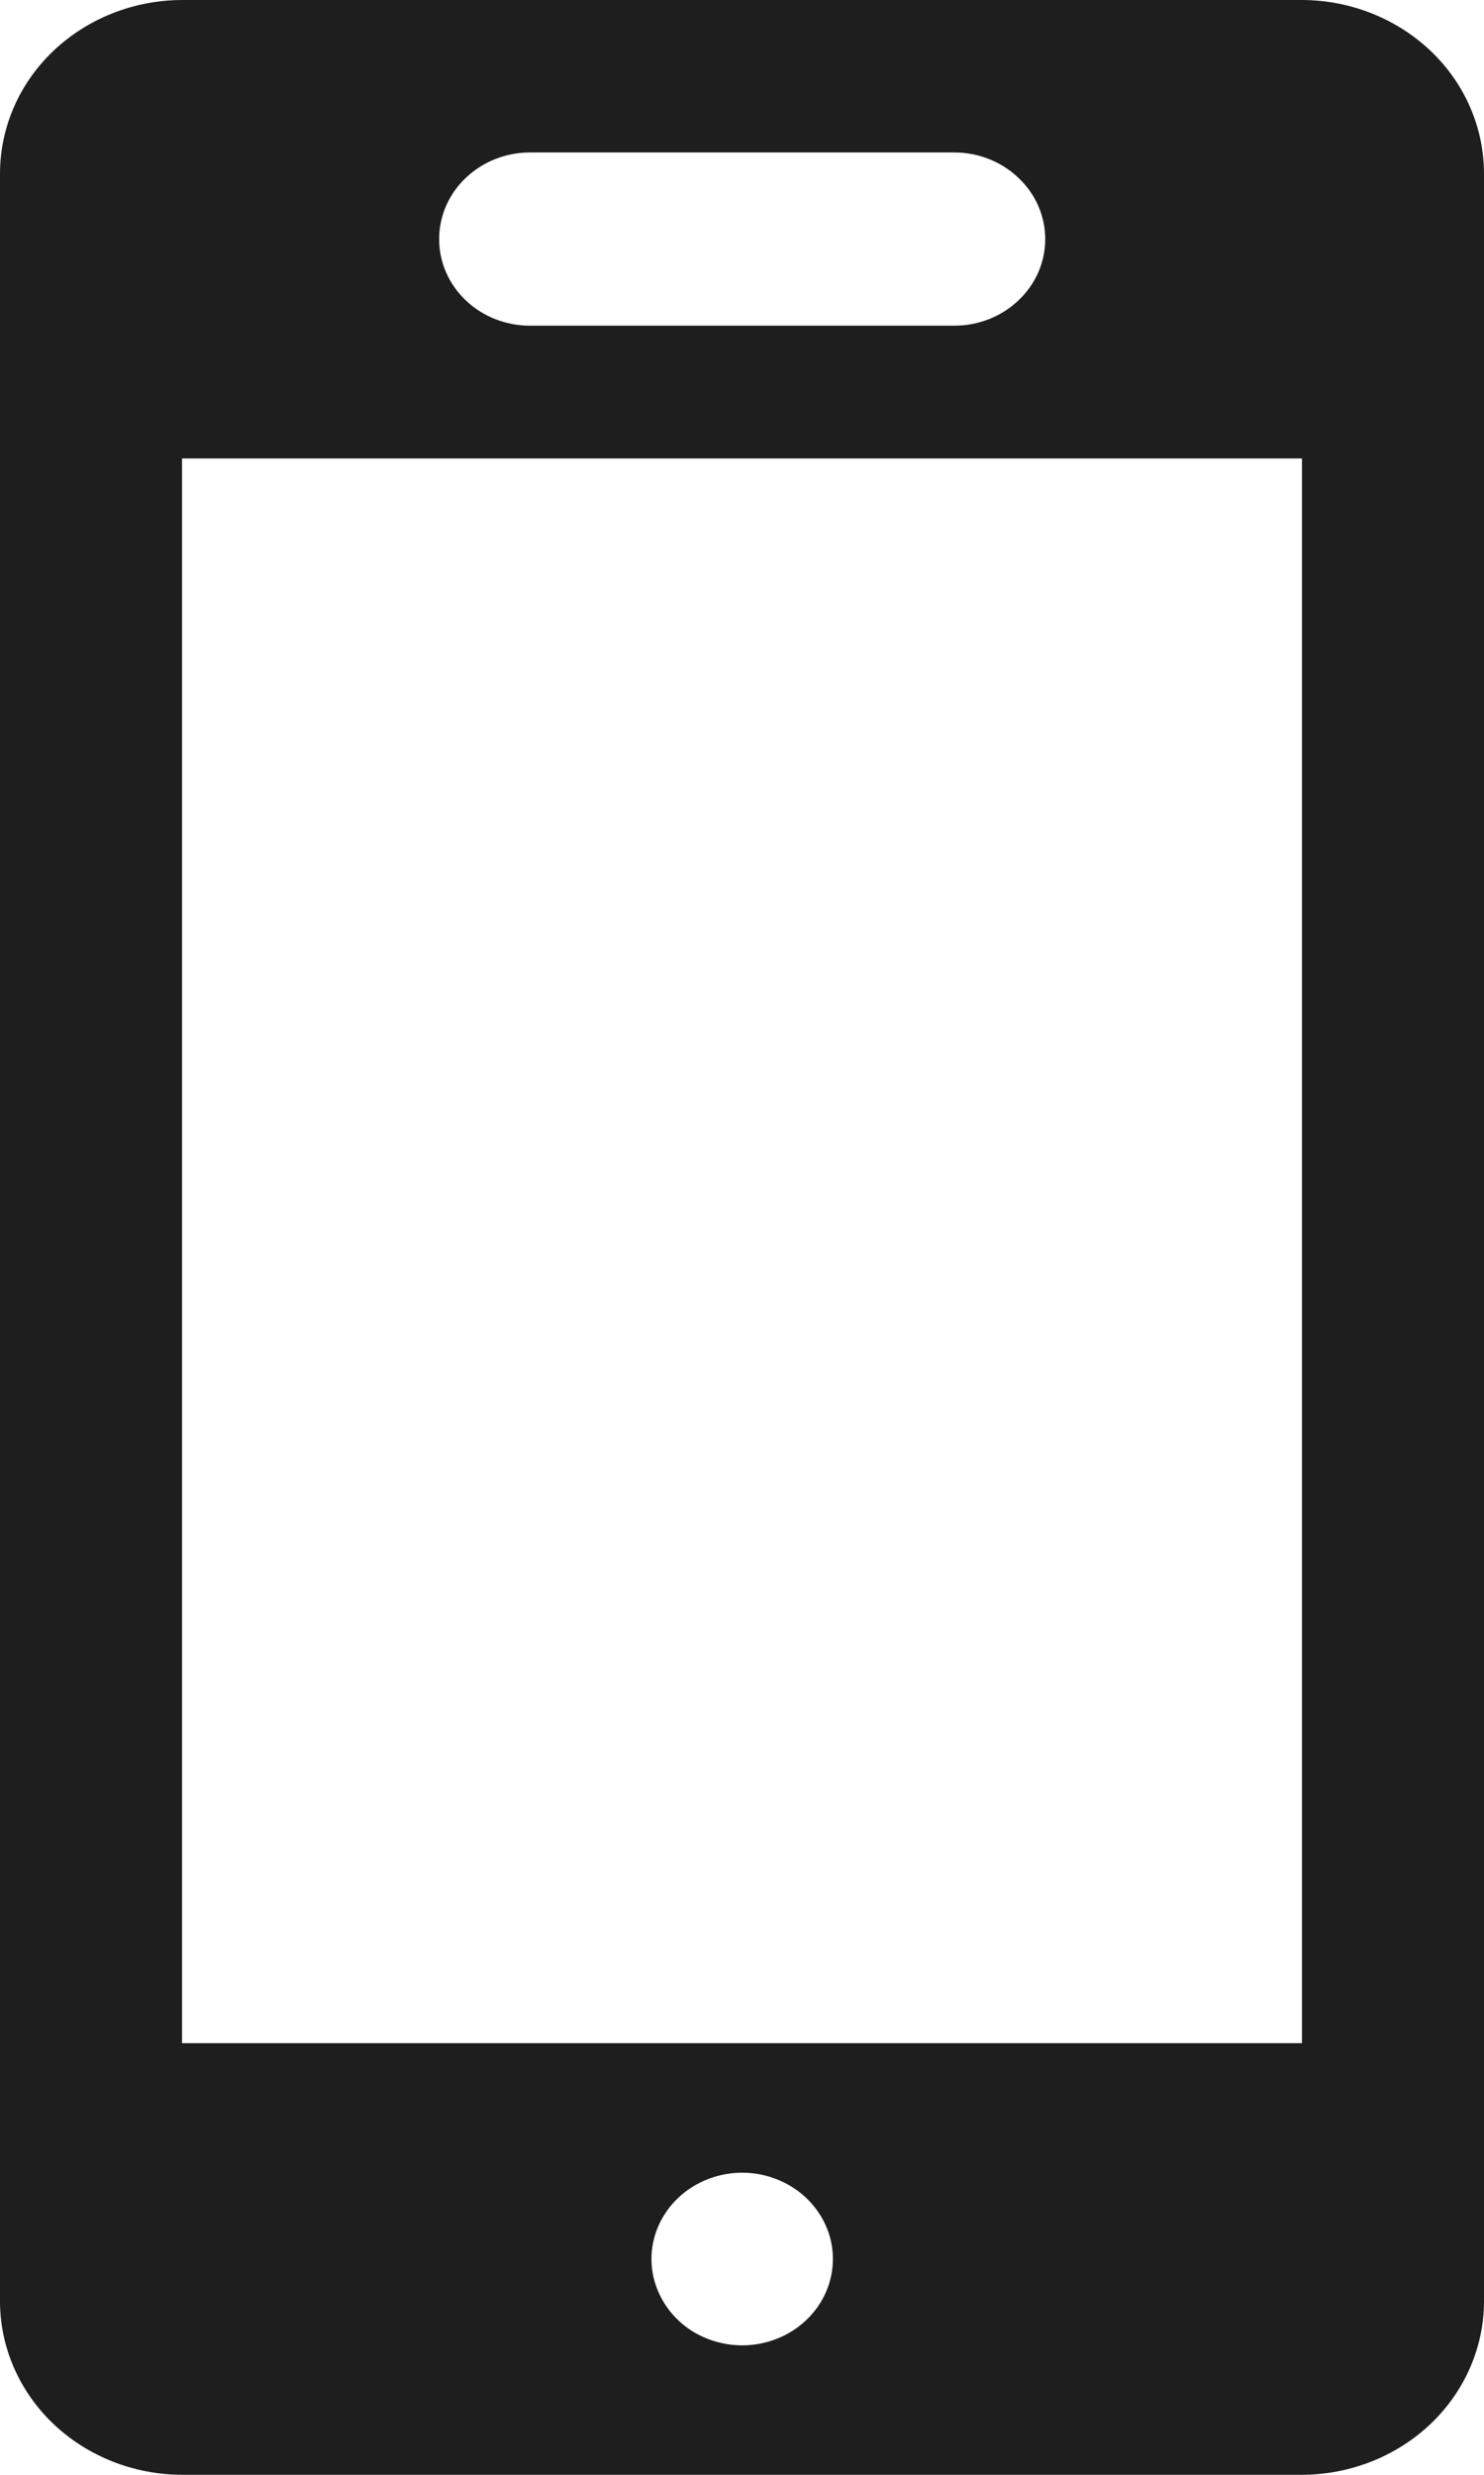 <svg width="12" height="20" viewBox="0 0 12 20" fill="none" xmlns="http://www.w3.org/2000/svg">
<path d="M12 1.4V18.6C11.999 18.971 11.844 19.326 11.568 19.589C11.292 19.851 10.918 19.999 10.528 20H1.472C1.082 19.999 0.708 19.851 0.432 19.589C0.156 19.326 0.001 18.971 0 18.6V1.4C0.001 1.029 0.156 0.673 0.432 0.411C0.708 0.149 1.082 0.001 1.472 0H10.528C10.918 0.001 11.292 0.149 11.568 0.411C11.844 0.673 11.999 1.029 12 1.4ZM10.528 3.705H1.472V16.512H10.528V3.705ZM3.551 1.933C3.551 2.118 3.628 2.296 3.766 2.427C3.904 2.559 4.091 2.632 4.286 2.632H7.716C7.911 2.632 8.098 2.559 8.236 2.427C8.375 2.296 8.452 2.118 8.452 1.933C8.452 1.747 8.375 1.569 8.236 1.438C8.098 1.306 7.911 1.232 7.716 1.232H4.286C4.091 1.232 3.904 1.306 3.766 1.438C3.628 1.569 3.551 1.747 3.551 1.933ZM6.735 18.256C6.735 18.118 6.692 17.983 6.611 17.869C6.531 17.754 6.416 17.665 6.282 17.612C6.148 17.559 6.001 17.545 5.859 17.572C5.717 17.599 5.586 17.665 5.483 17.763C5.381 17.86 5.311 17.984 5.282 18.119C5.254 18.255 5.268 18.395 5.324 18.522C5.379 18.65 5.473 18.759 5.593 18.836C5.713 18.912 5.855 18.953 6 18.954C6.096 18.954 6.192 18.936 6.281 18.901C6.37 18.866 6.451 18.815 6.519 18.75C6.588 18.685 6.642 18.608 6.679 18.523C6.716 18.439 6.735 18.348 6.735 18.256Z" fill="#1E1E1E"/>
</svg>
